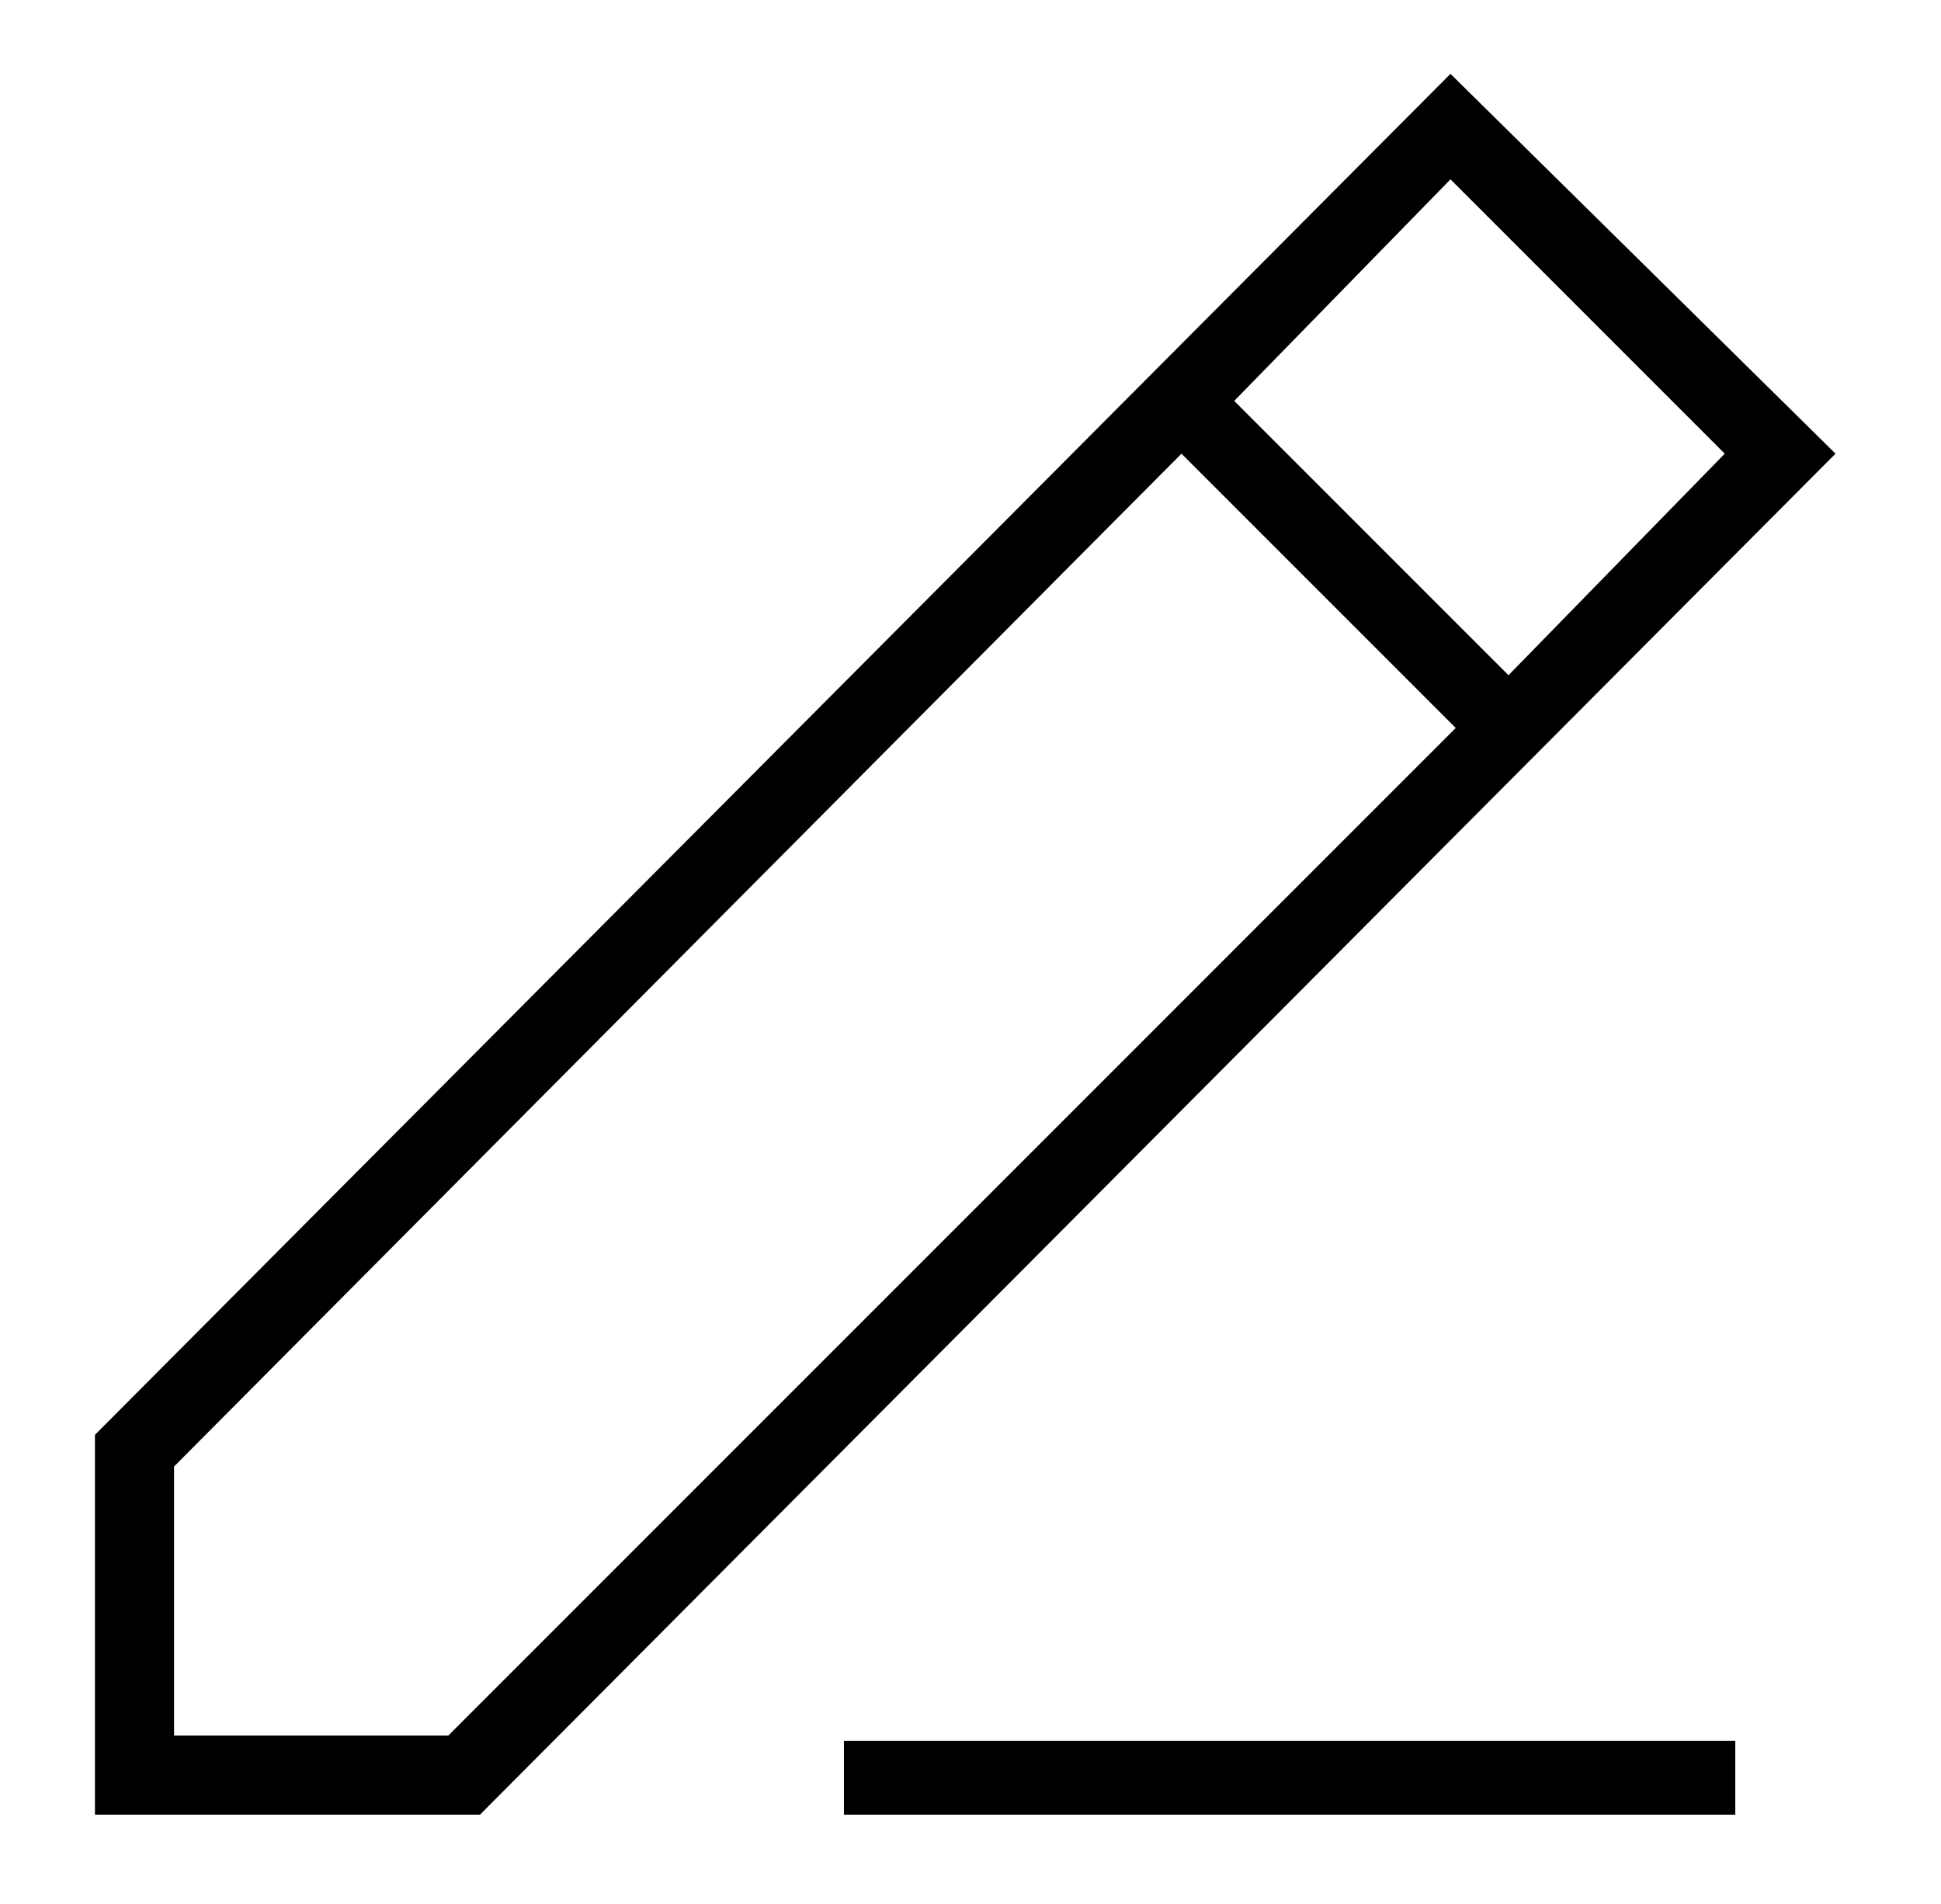 <?xml version="1.0" encoding="utf-8"?>
<!-- Generator: Adobe Illustrator 21.0.0, SVG Export Plug-In . SVG Version: 6.00 Build 0)  -->
<svg version="1.1" id="Capa_1" xmlns="http://www.w3.org/2000/svg" xmlns:xlink="http://www.w3.org/1999/xlink" x="0px" y="0px"
	 viewBox="0 0 36.8 36.1" style="enable-background:new 0 0 36.8 36.1;" xml:space="preserve">
<g>
	<g id="XMLID_1_">
		<rect x="16" y="33" width="16.9" height="1.4"/>
		<path d="M23.4,7.6l5.2,5.2l4.1-4.2l-5.2-5.2L23.4,7.6z M1.8,27.2L27.5,1.4l7.3,7.2L9.1,34.4H1.8V27.2z M27.6,13.8l-5.2-5.2
			L3.3,27.8v5.1h5.2L27.6,13.8z"/>
	</g>
</g>
</svg>
